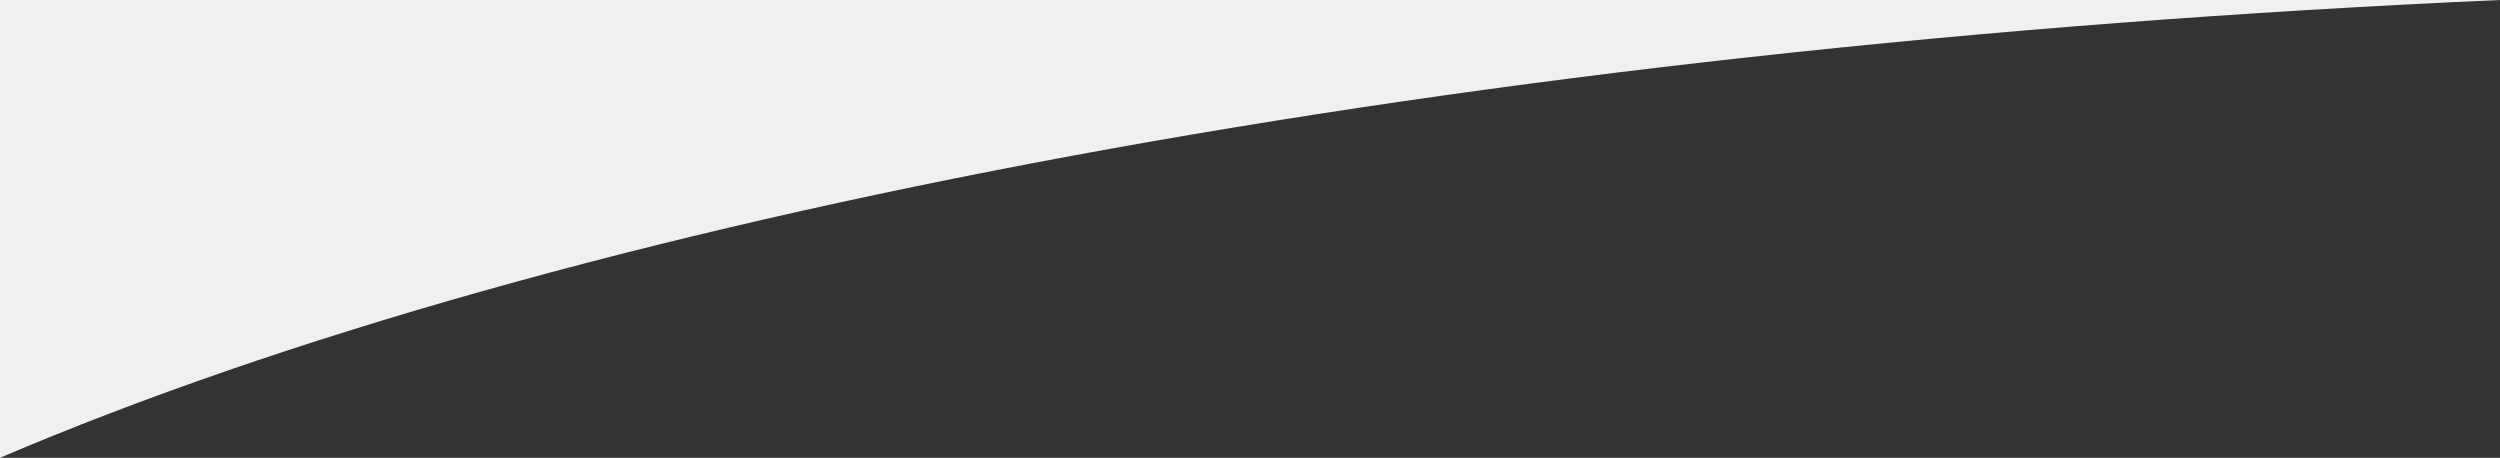 <svg xmlns="http://www.w3.org/2000/svg" viewBox="0 0 209.38 38.34"><rect x="0" y="0" width="209.38" height="38.34" fill="#333333" stroke="none"/><defs><style>.cls-1{fill:#f0f0f0;}</style></defs><g id="레이어_2" data-name="레이어 2"><g id="레이어_1-2" data-name="레이어 1"><path class="cls-1" d="M209.38,0H0V38.34C47.31,18.15,122.39,3.85,209.38,0Z"/></g></g></svg>